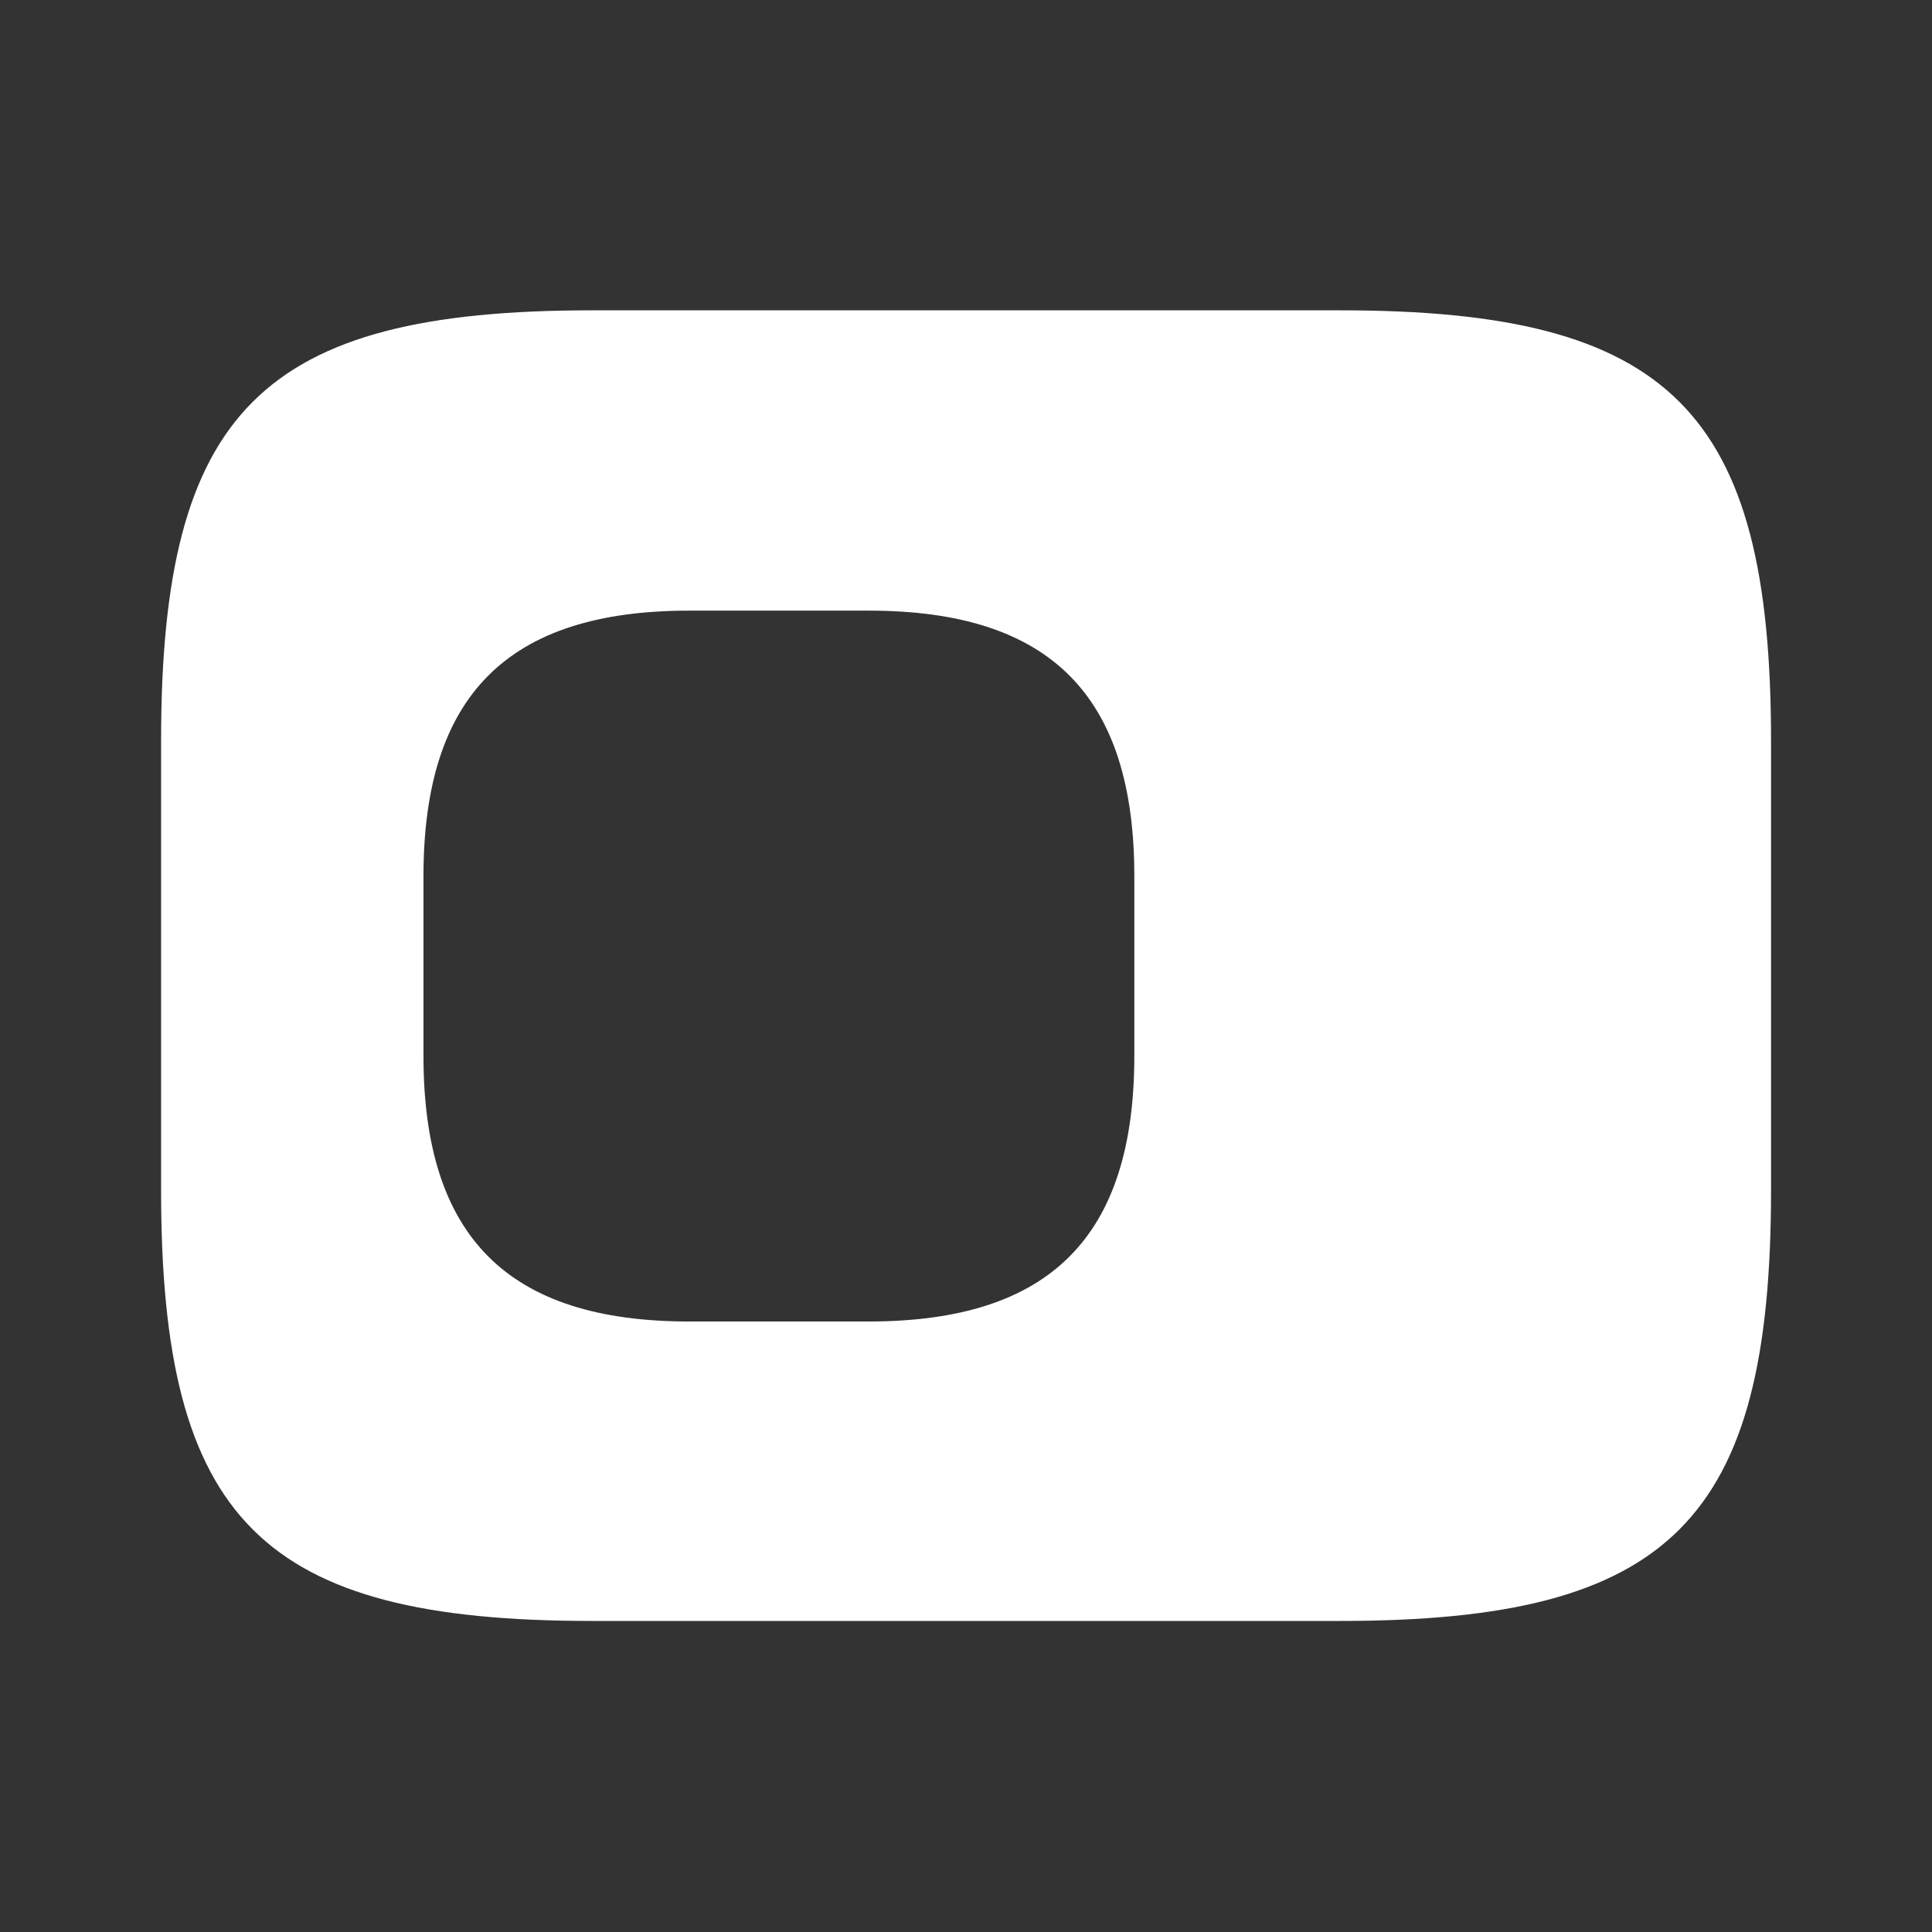 <svg width="16" height="16" viewBox="0 0 16 16" fill="none" xmlns="http://www.w3.org/2000/svg">
<rect x="0" y="0" width="16" height="16" fill="#333333" stroke="none"/>
<path d="M11.101 2.57H4.901C2.167 2.57 1.334 3.404 1.334 6.137V9.857C1.334 12.59 2.167 13.424 4.901 13.424H11.101C13.834 13.424 14.667 12.59 14.667 9.857V6.137C14.667 3.404 13.834 2.57 11.101 2.57ZM9.394 8.744C9.394 10.244 8.694 10.944 7.194 10.944H5.707C4.207 10.944 3.507 10.244 3.507 8.744V7.257C3.507 5.757 4.207 5.057 5.707 5.057H7.194C8.694 5.057 9.394 5.757 9.394 7.257V8.744Z" fill="white"/>
</svg>
